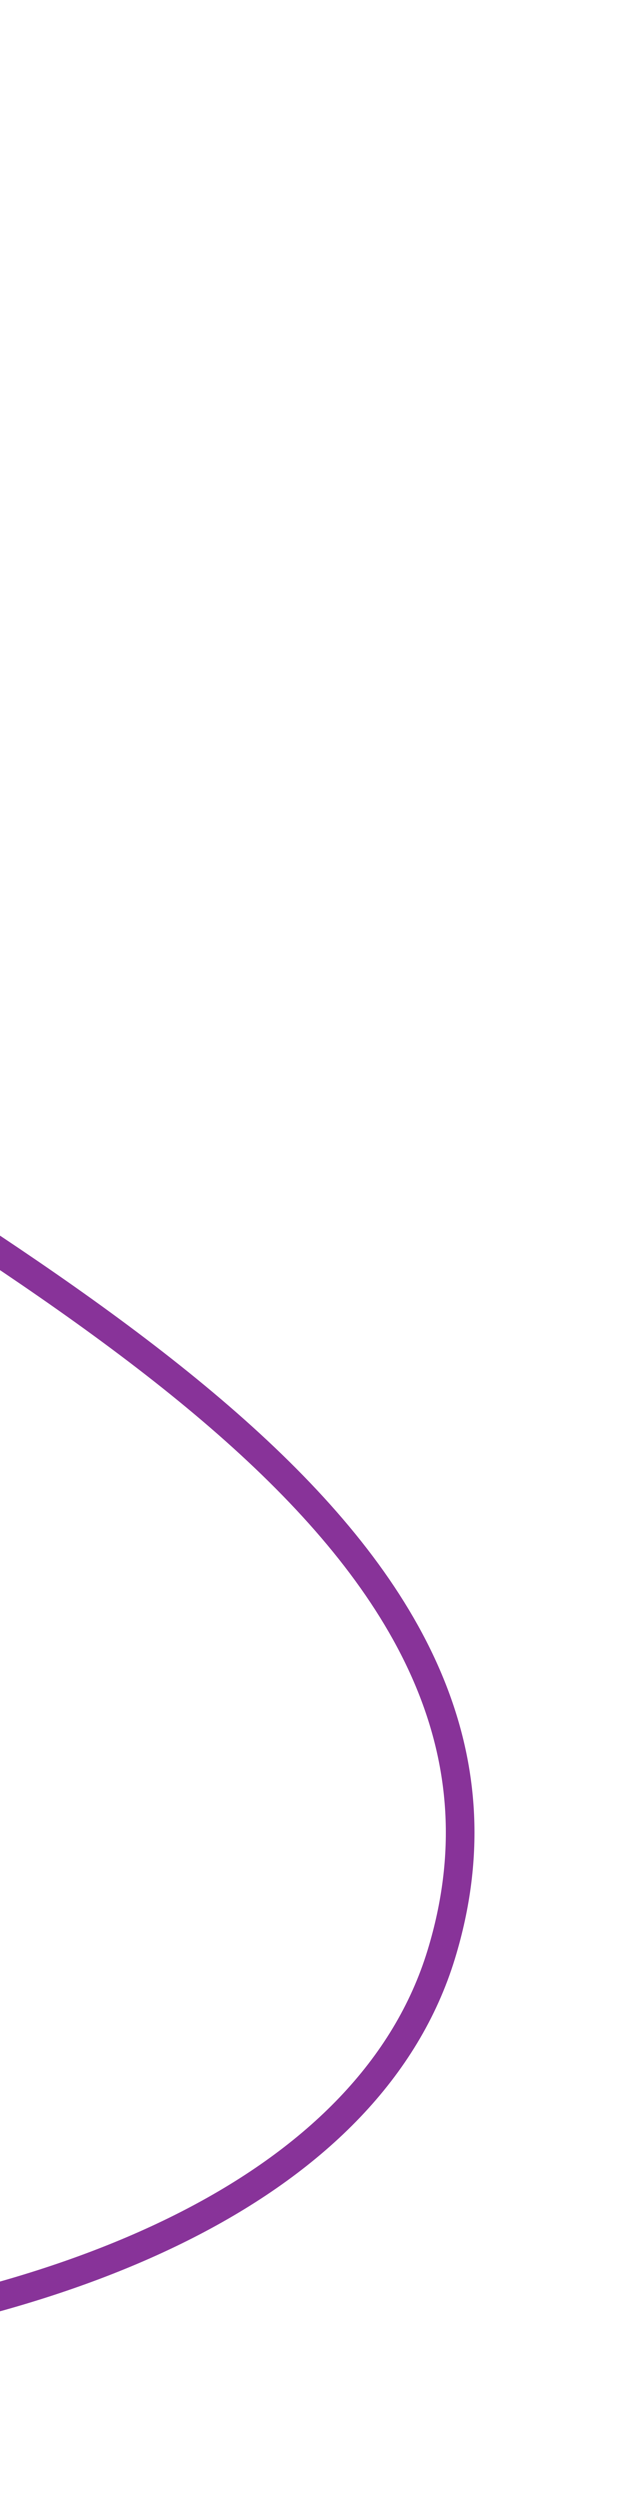 <svg width="261" height="1047" viewBox="0 0 261 1047" fill="none" xmlns="http://www.w3.org/2000/svg">
<g filter="url(#filter0_dii_207_283)">
<path d="M-485 919C-300.5 1021.5 130.022 1007.26 188.865 814.526C240.012 647 32.969 540.19 -137.179 430.513C-309.847 319.212 -224.478 59.991 -63.868 20" stroke="#883399" stroke-width="12"/>
</g>
<defs>
<filter id="filter0_dii_207_283" x="-545.914" y="-43.822" width="806.704" height="1089.84" filterUnits="userSpaceOnUse" color-interpolation-filters="sRGB">
<feFlood flood-opacity="0" result="BackgroundImageFix"/>
<feColorMatrix in="SourceAlpha" type="matrix" values="0 0 0 0 0 0 0 0 0 0 0 0 0 0 0 0 0 0 127 0" result="hardAlpha"/>
<feOffset/>
<feGaussianBlur stdDeviation="29"/>
<feComposite in2="hardAlpha" operator="out"/>
<feColorMatrix type="matrix" values="0 0 0 0 1 0 0 0 0 0 0 0 0 0 0.72 0 0 0 0.5 0"/>
<feBlend mode="normal" in2="BackgroundImageFix" result="effect1_dropShadow_207_283"/>
<feBlend mode="normal" in="SourceGraphic" in2="effect1_dropShadow_207_283" result="shape"/>
<feColorMatrix in="SourceAlpha" type="matrix" values="0 0 0 0 0 0 0 0 0 0 0 0 0 0 0 0 0 0 127 0" result="hardAlpha"/>
<feOffset dy="4"/>
<feGaussianBlur stdDeviation="4"/>
<feComposite in2="hardAlpha" operator="arithmetic" k2="-1" k3="1"/>
<feColorMatrix type="matrix" values="0 0 0 0 0 0 0 0 0 0 0 0 0 0 0 0 0 0 0.6 0"/>
<feBlend mode="normal" in2="shape" result="effect2_innerShadow_207_283"/>
<feColorMatrix in="SourceAlpha" type="matrix" values="0 0 0 0 0 0 0 0 0 0 0 0 0 0 0 0 0 0 127 0" result="hardAlpha"/>
<feOffset dx="-4"/>
<feGaussianBlur stdDeviation="5.5"/>
<feComposite in2="hardAlpha" operator="arithmetic" k2="-1" k3="1"/>
<feColorMatrix type="matrix" values="0 0 0 0 0.789 0 0 0 0 0.377 0 0 0 0 0.871 0 0 0 1 0"/>
<feBlend mode="normal" in2="effect2_innerShadow_207_283" result="effect3_innerShadow_207_283"/>
</filter>
</defs>
</svg>
